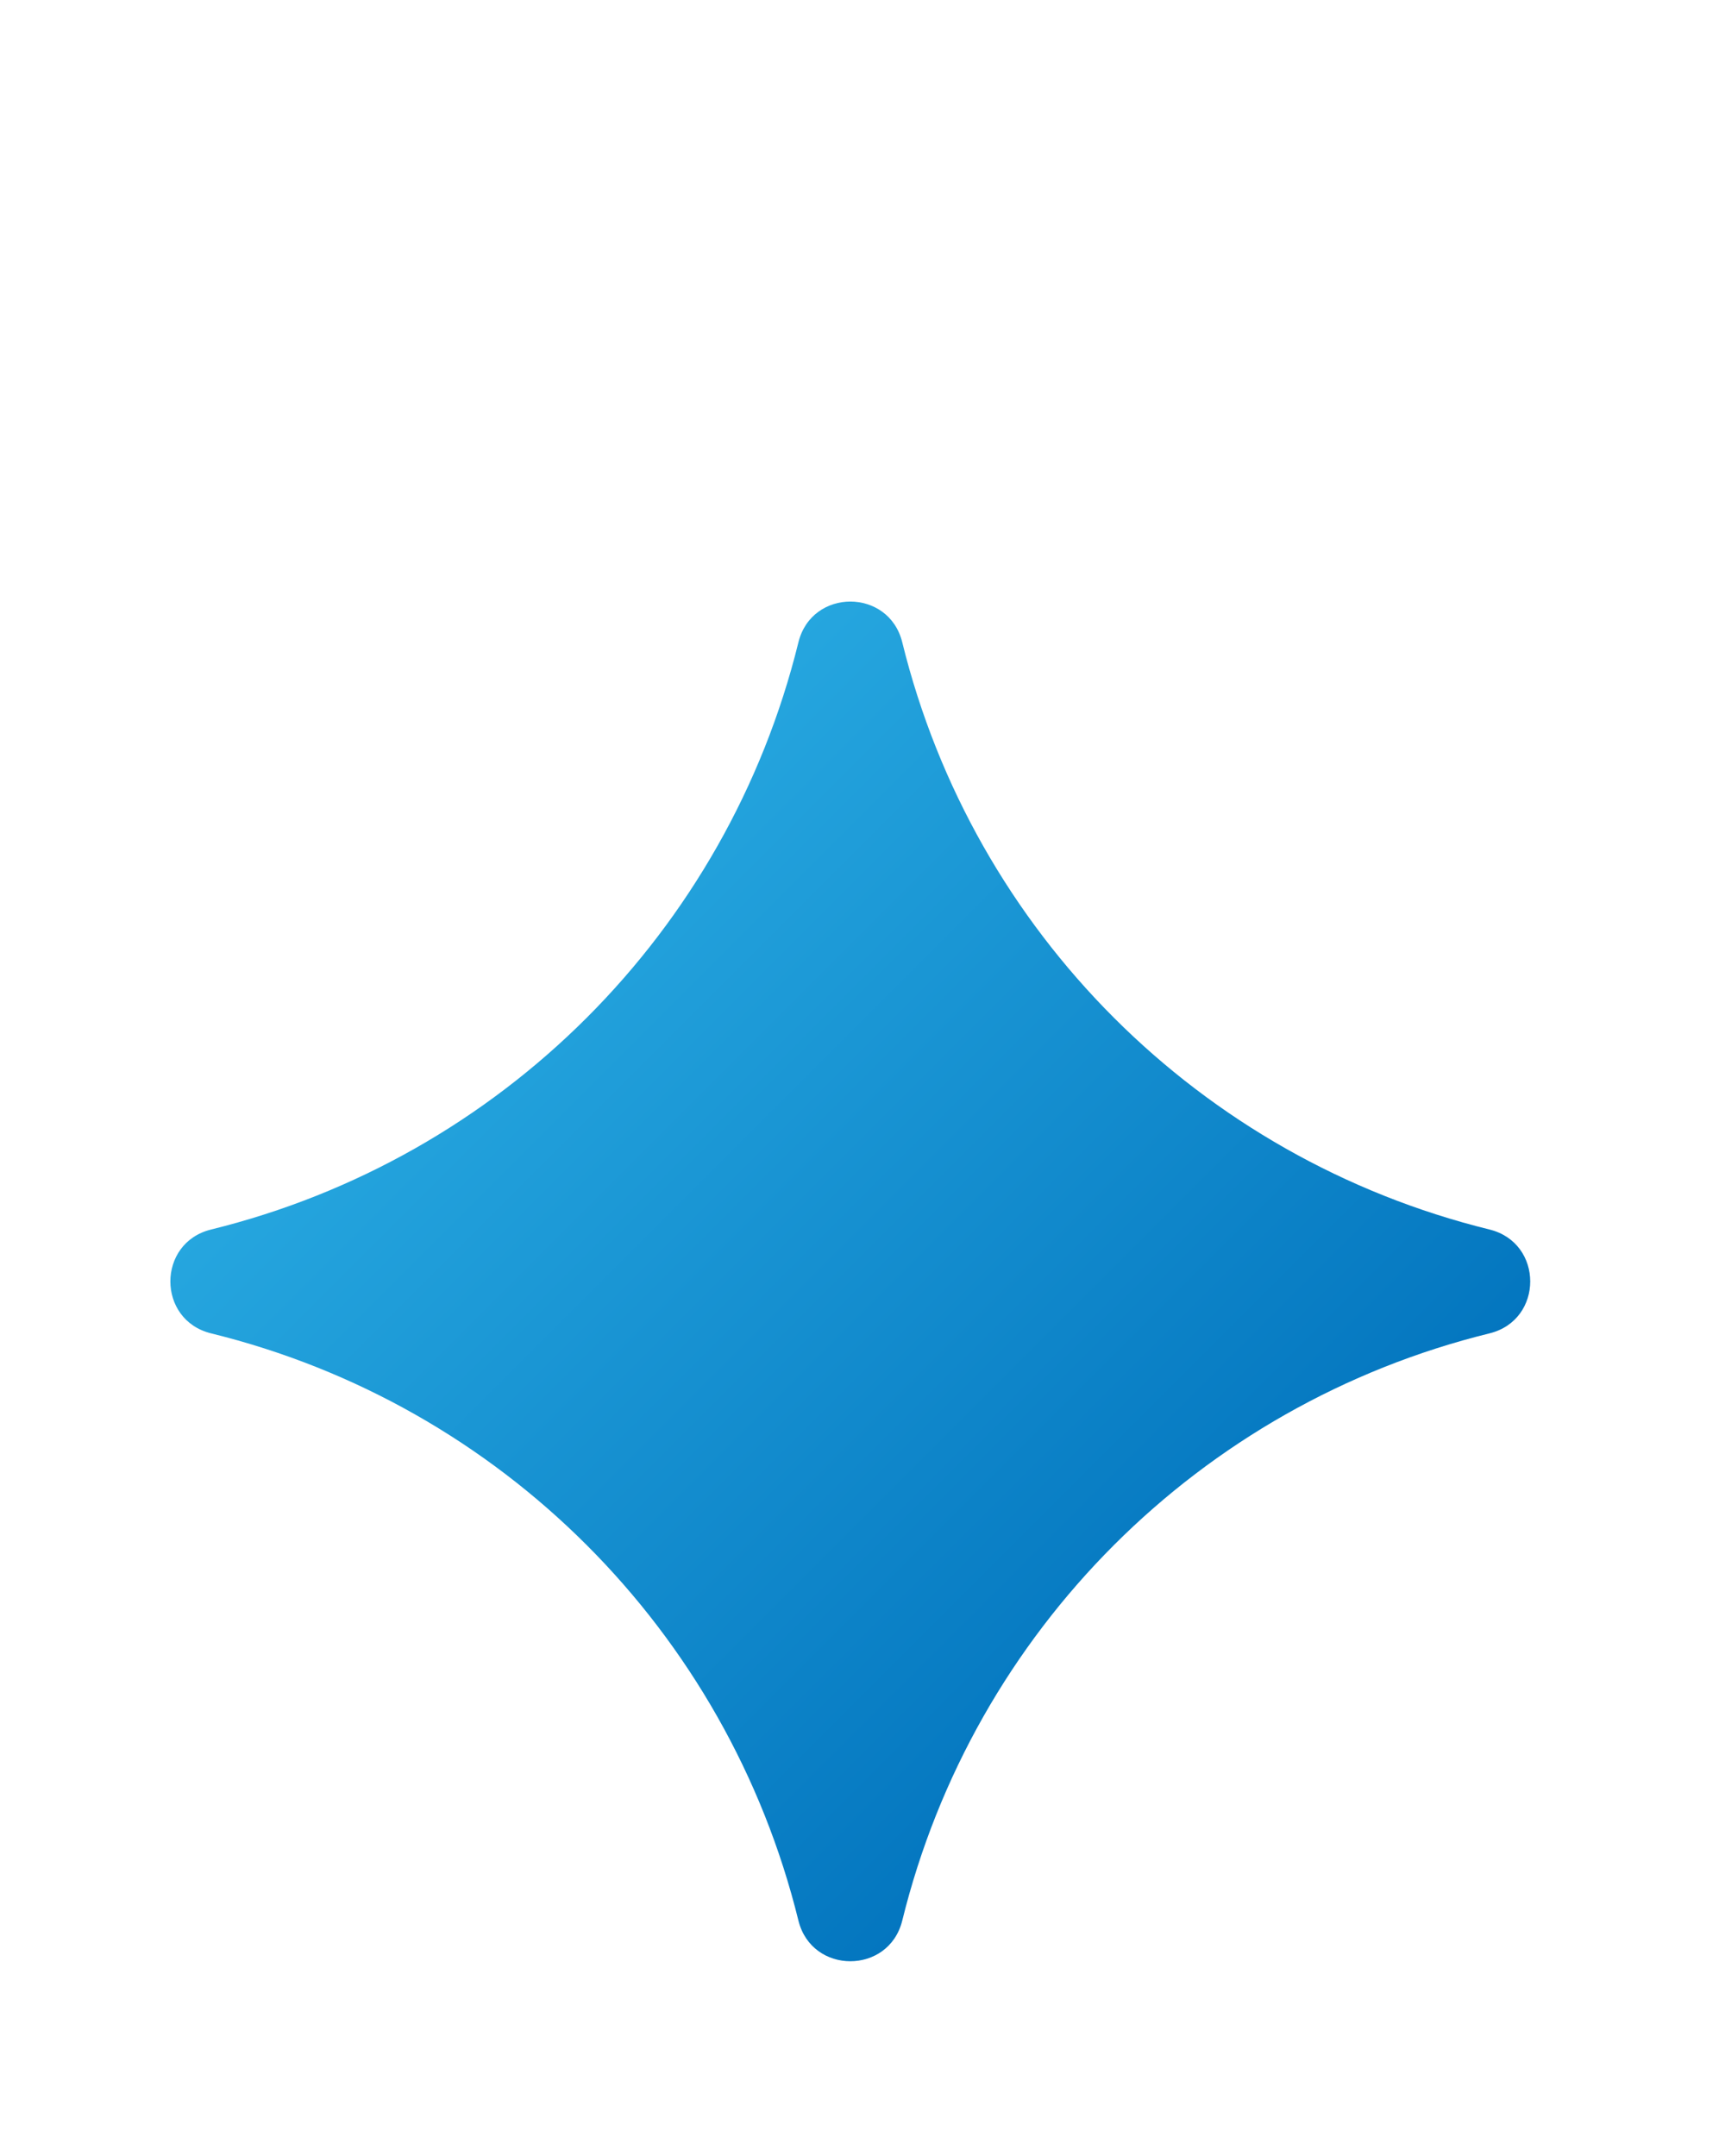 <svg width="20" height="25" viewBox="0 0 20 25" fill="none" xmlns="http://www.w3.org/2000/svg">
<path d="M2.447 15.461C1.818 15.306 1.818 14.412 2.447 14.257C5.807 13.43 8.43 10.807 9.257 7.448C9.412 6.818 10.306 6.818 10.461 7.448C11.287 10.807 13.911 13.43 17.27 14.257C17.899 14.412 17.899 15.306 17.27 15.461C13.911 16.287 11.287 18.911 10.461 22.27C10.306 22.899 9.412 22.899 9.257 22.27C8.43 18.911 5.807 16.287 2.447 15.461Z" fill="url(#paint0_linear_203_8353)"/>
<defs>
<linearGradient id="paint0_linear_203_8353" x1="4.929" y1="9.929" x2="14.788" y2="19.788" gradientUnits="userSpaceOnUse">
<stop stop-color="#29ABE2"/>
<stop offset="1" stop-color="#0071BC"/>
</linearGradient>
</defs>
</svg>
